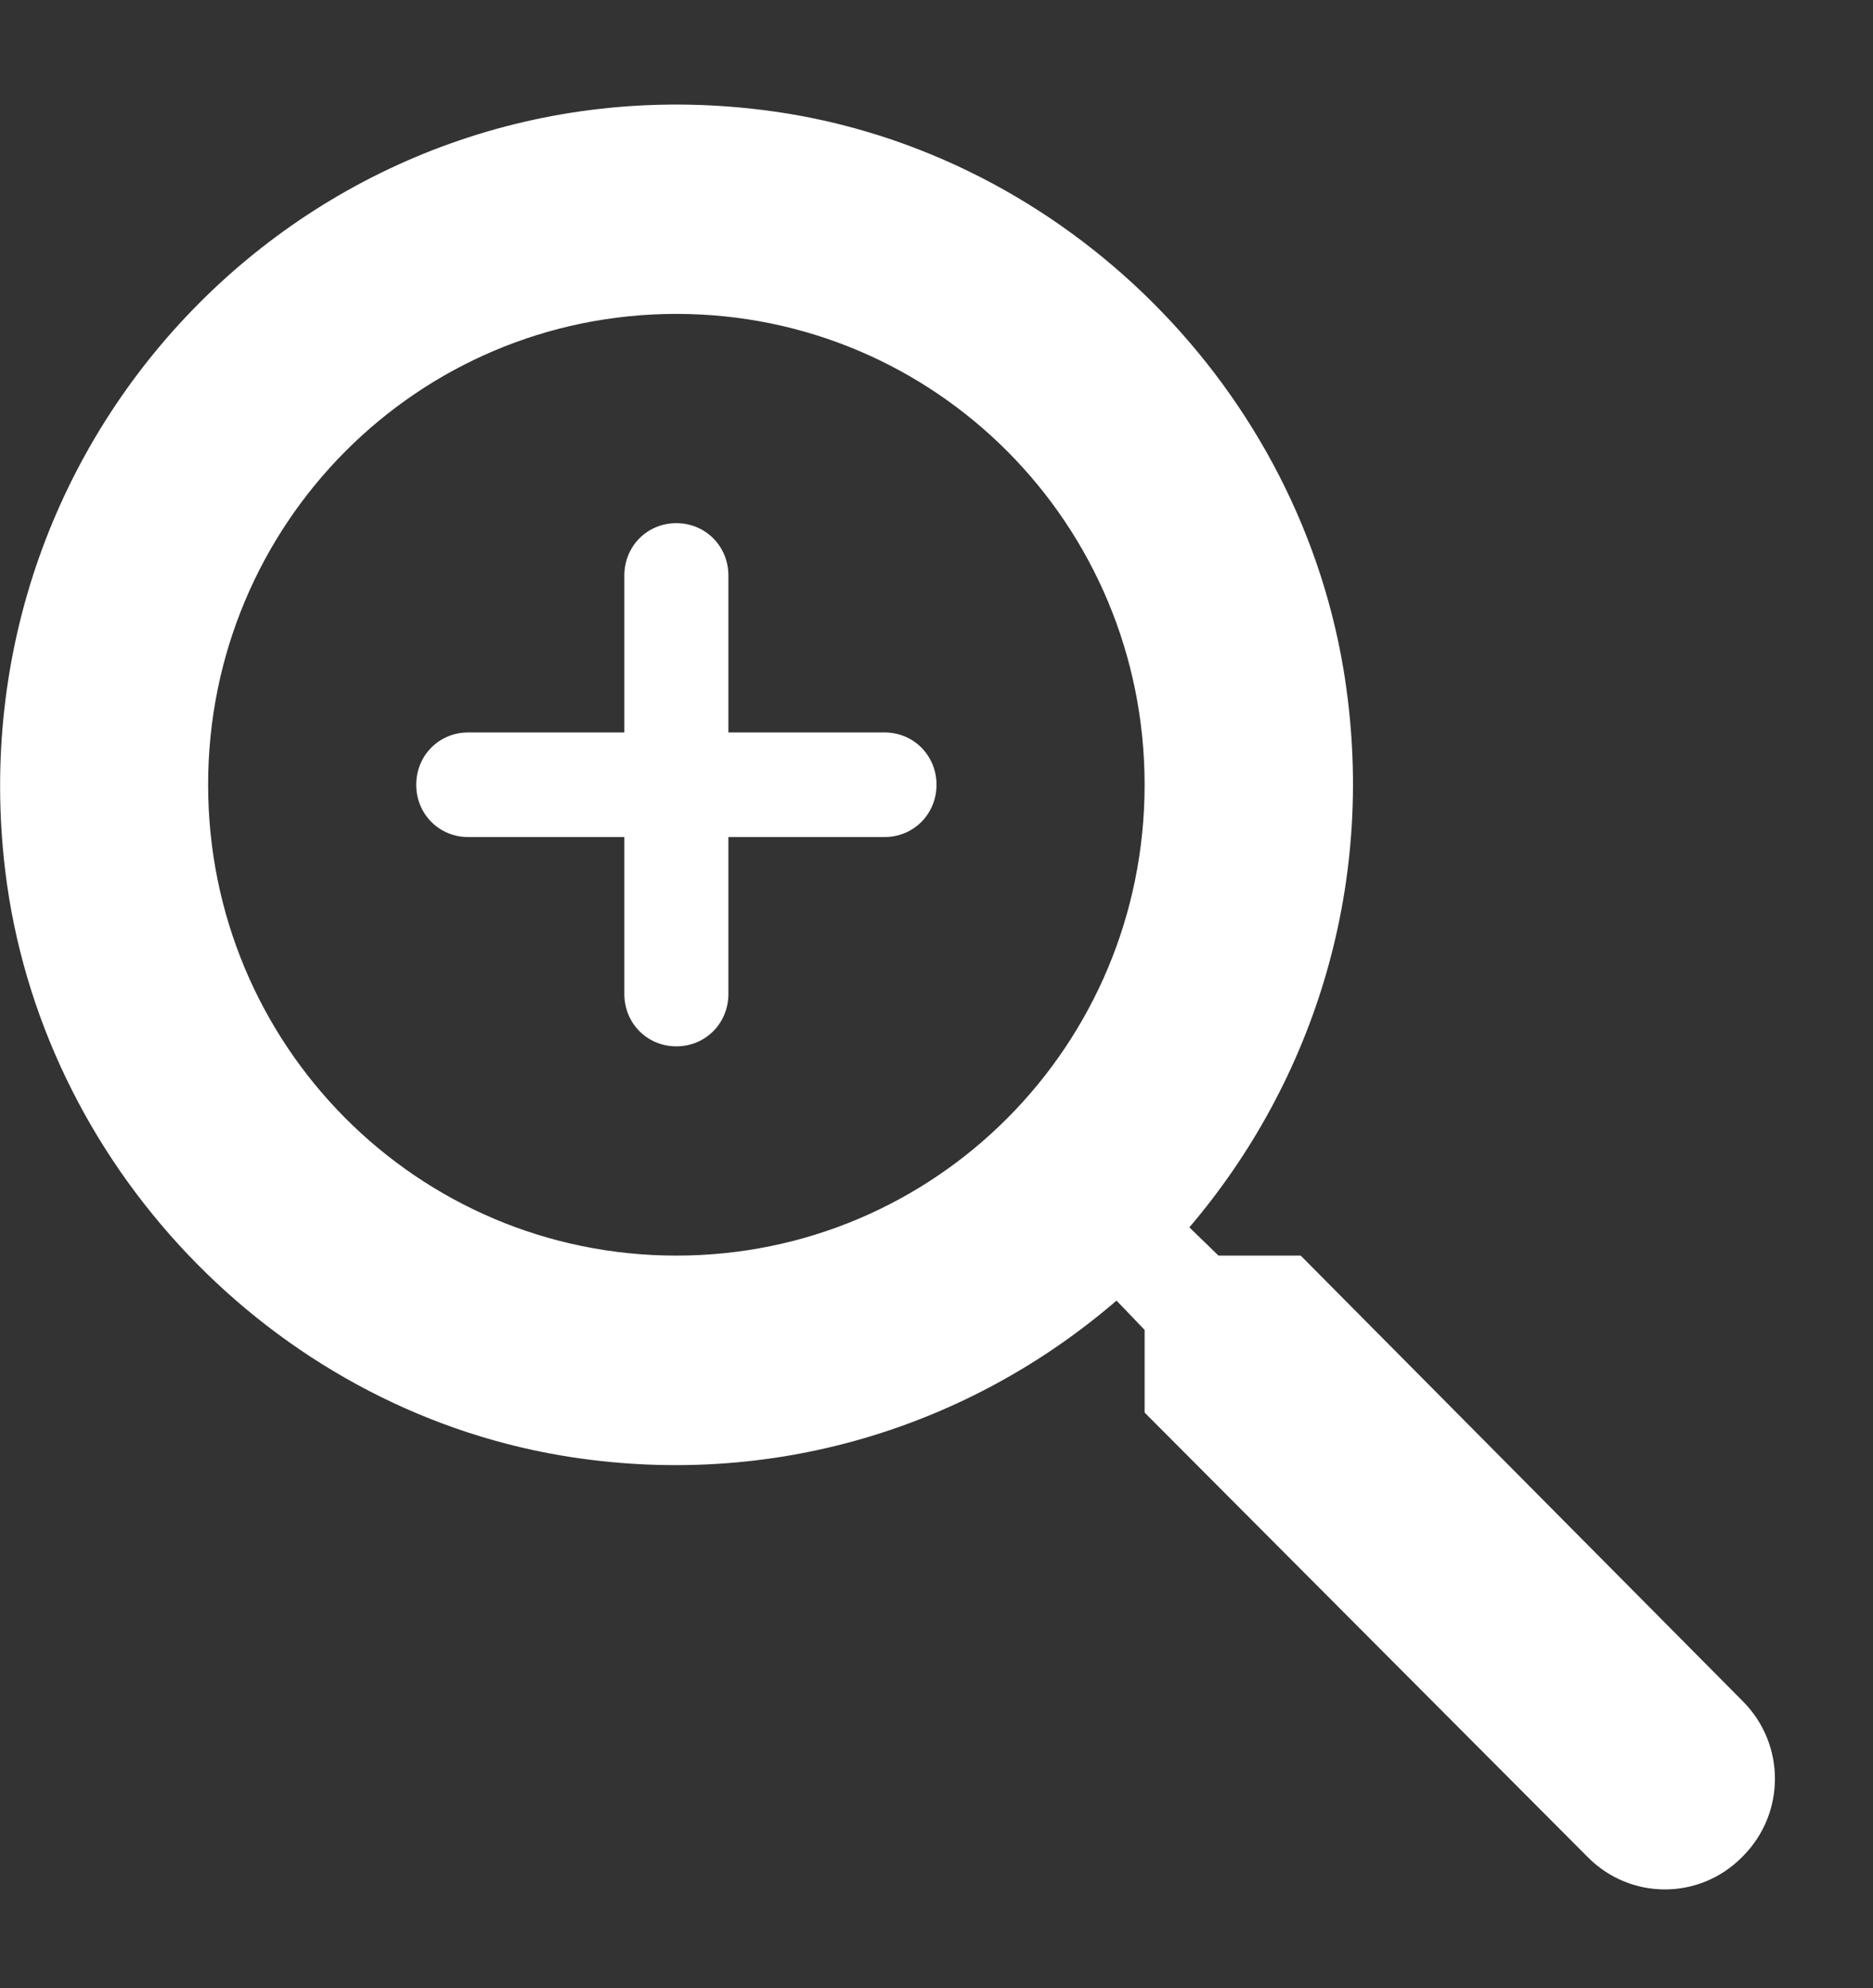 ﻿<?xml version="1.0" encoding="utf-8"?>
<svg version="1.1" xmlns:xlink="http://www.w3.org/1999/xlink" width="98px" height="104px" xmlns="http://www.w3.org/2000/svg">
  <rect width="100%" height="100%" fill="#333333" stroke="none"/>
  <g transform="matrix(1 0 0 1 -220 -120 )">
    <path d="M 91.194 89.002  L 68.056 65.684  L 63.754 65.684  L 62.23 64.206  C 68.763 56.543  72.139 46.088  70.288 34.977  C 67.729 19.76  55.098 7.608  39.853 5.747  C 16.823 2.901  -2.504 22.387  0.272 45.541  C 2.123 60.867  14.21 73.566  29.346 76.139  C 40.398 78  50.797 74.606  58.419 68.038  L 59.889 69.571  L 59.889 73.895  L 83.082 97.158  C 85.314 99.402  88.908 99.402  91.14 97.158  L 91.194 97.103  C 93.427 94.859  93.427 91.246  91.194 89.002  Z M 59.889 41.053  C 59.889 54.682  48.946 65.684  35.389 65.684  C 21.832 65.684  10.889 54.682  10.889 41.053  C 10.889 27.423  21.832 16.421  35.389 16.421  C 48.946 16.421  59.889 27.423  59.889 41.053  Z M 38.111 30.105  C 38.111 28.573  36.913 27.368  35.389 27.368  C 33.864 27.368  32.667 28.573  32.667 30.105  L 32.667 38.316  L 24.5 38.316  C 22.976 38.316  21.778 39.52  21.778 41.053  C 21.778 42.585  22.976 43.789  24.5 43.789  L 32.667 43.789  L 32.667 52  C 32.667 53.533  33.864 54.737  35.389 54.737  C 36.913 54.737  38.111 53.533  38.111 52  L 38.111 43.789  L 46.278 43.789  C 47.802 43.789  49 42.585  49 41.053  C 49 39.52  47.802 38.316  46.278 38.316  L 38.111 38.316  L 38.111 30.105  Z " fill-rule="nonzero" fill="#ffffff" stroke="none" transform="matrix(1 0 0 1 220 120 )" />
  </g>
</svg>
